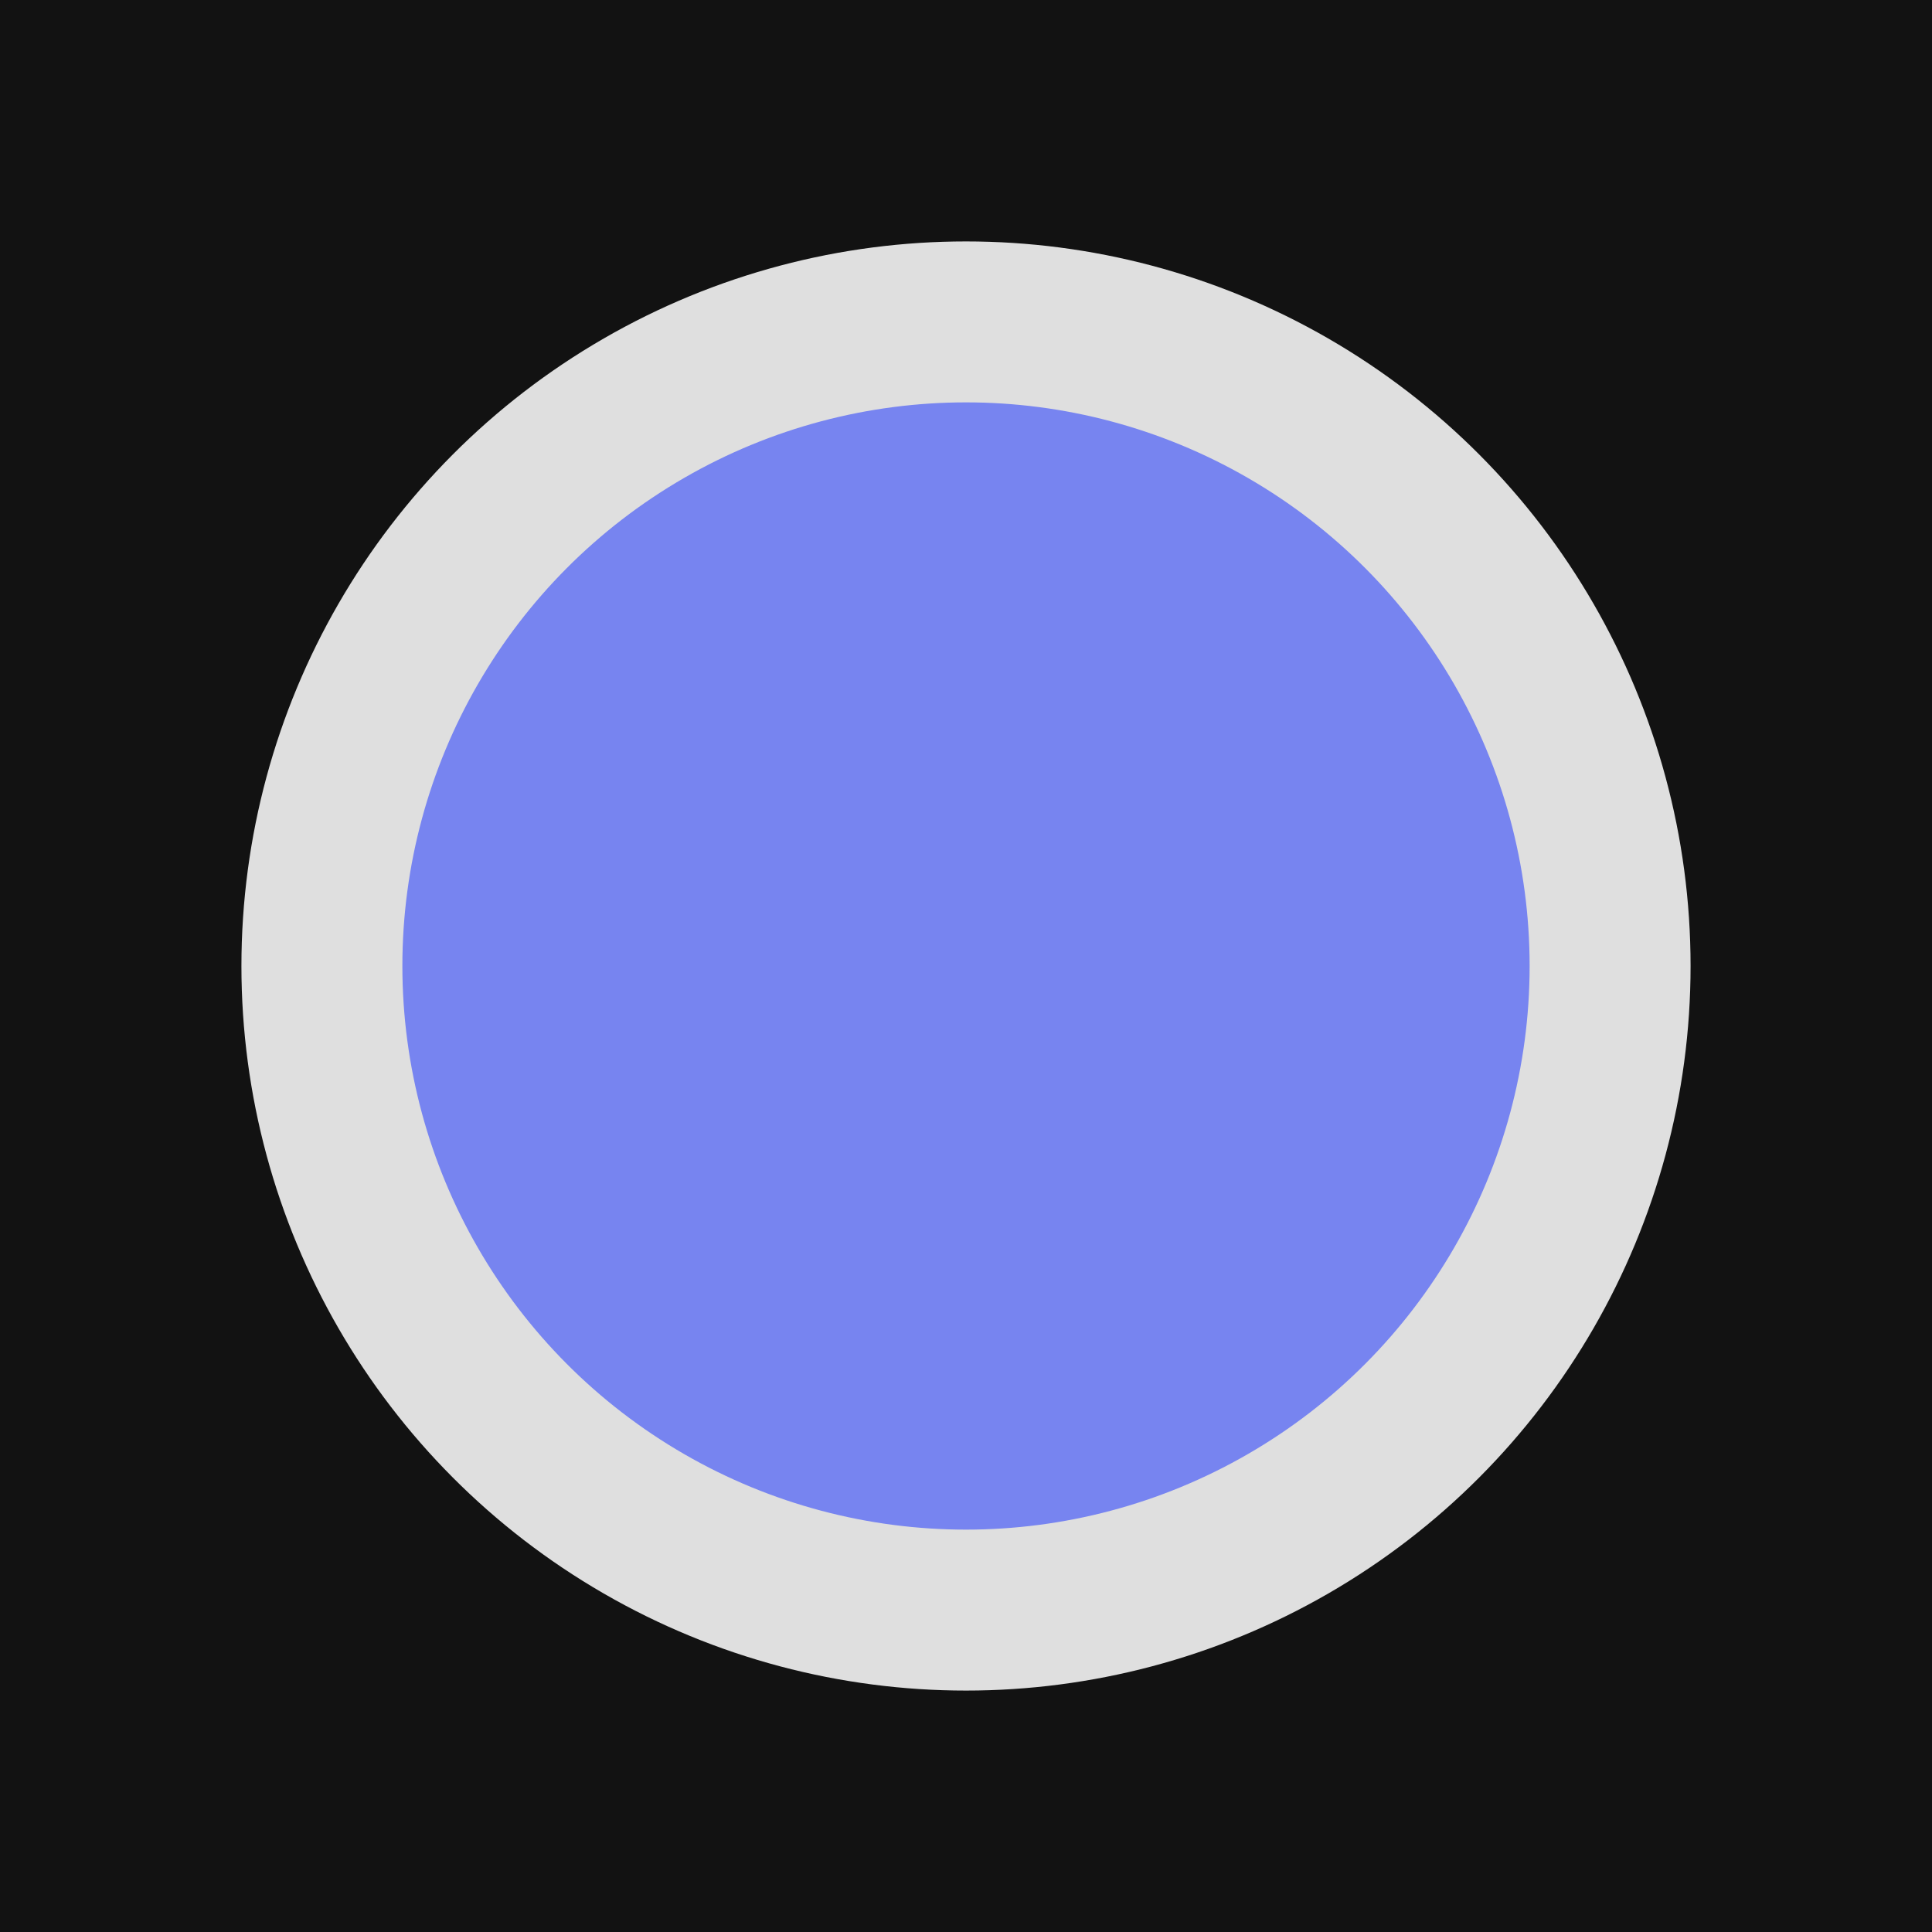 <?xml version="1.0" encoding="UTF-8" standalone="no"?>
<!-- Created with Inkscape (http://www.inkscape.org/) -->

<svg
   width="24"
   height="24"
   viewBox="0 0 6.35 6.35"
   version="1.1"
   id="svg1"
   sodipodi:docname="logo.svg"
   inkscape:export-filename="favicon.png"
   inkscape:export-xdpi="2048"
   inkscape:export-ydpi="2048"
   inkscape:version="1.3.2 (1:1.3.2+202311252150+091e20ef0f)"
   xmlns:inkscape="http://www.inkscape.org/namespaces/inkscape"
   xmlns:sodipodi="http://sodipodi.sourceforge.net/DTD/sodipodi-0.dtd"
   xmlns="http://www.w3.org/2000/svg"
   xmlns:svg="http://www.w3.org/2000/svg">
  <sodipodi:namedview
     id="namedview1"
     pagecolor="#505050"
     bordercolor="#ffffff"
     borderopacity="1"
     inkscape:showpageshadow="0"
     inkscape:pageopacity="0"
     inkscape:pagecheckerboard="1"
     inkscape:deskcolor="#d1d1d1"
     inkscape:zoom="24.770833"
     inkscape:cx="9.1640034"
     inkscape:cy="14.513036"
     inkscape:window-width="2560"
     inkscape:window-height="1368"
     inkscape:window-x="0"
     inkscape:window-y="0"
     inkscape:window-maximized="1"
     inkscape:current-layer="svg1" />
  <defs
     id="defs1" />
  <g
     id="layer1"
     transform="translate(-37.918,-72.191)">
    <rect
       style="fill:#121212;fill-opacity:1;stroke:none;stroke-width:0.529;stroke-linecap:round;stroke-dasharray:none"
       id="rect1"
       width="6.35"
       height="6.35"
       x="37.918"
       y="72.191" />
    <circle
       style="fill:#7784f0;fill-opacity:1;stroke:#dfdfdf;stroke-width:0.529;stroke-linecap:round;stroke-dasharray:none;stroke-opacity:1"
       id="path1"
       cx="41.093"
       cy="75.366"
       r="2.117" />
  </g>
</svg>

